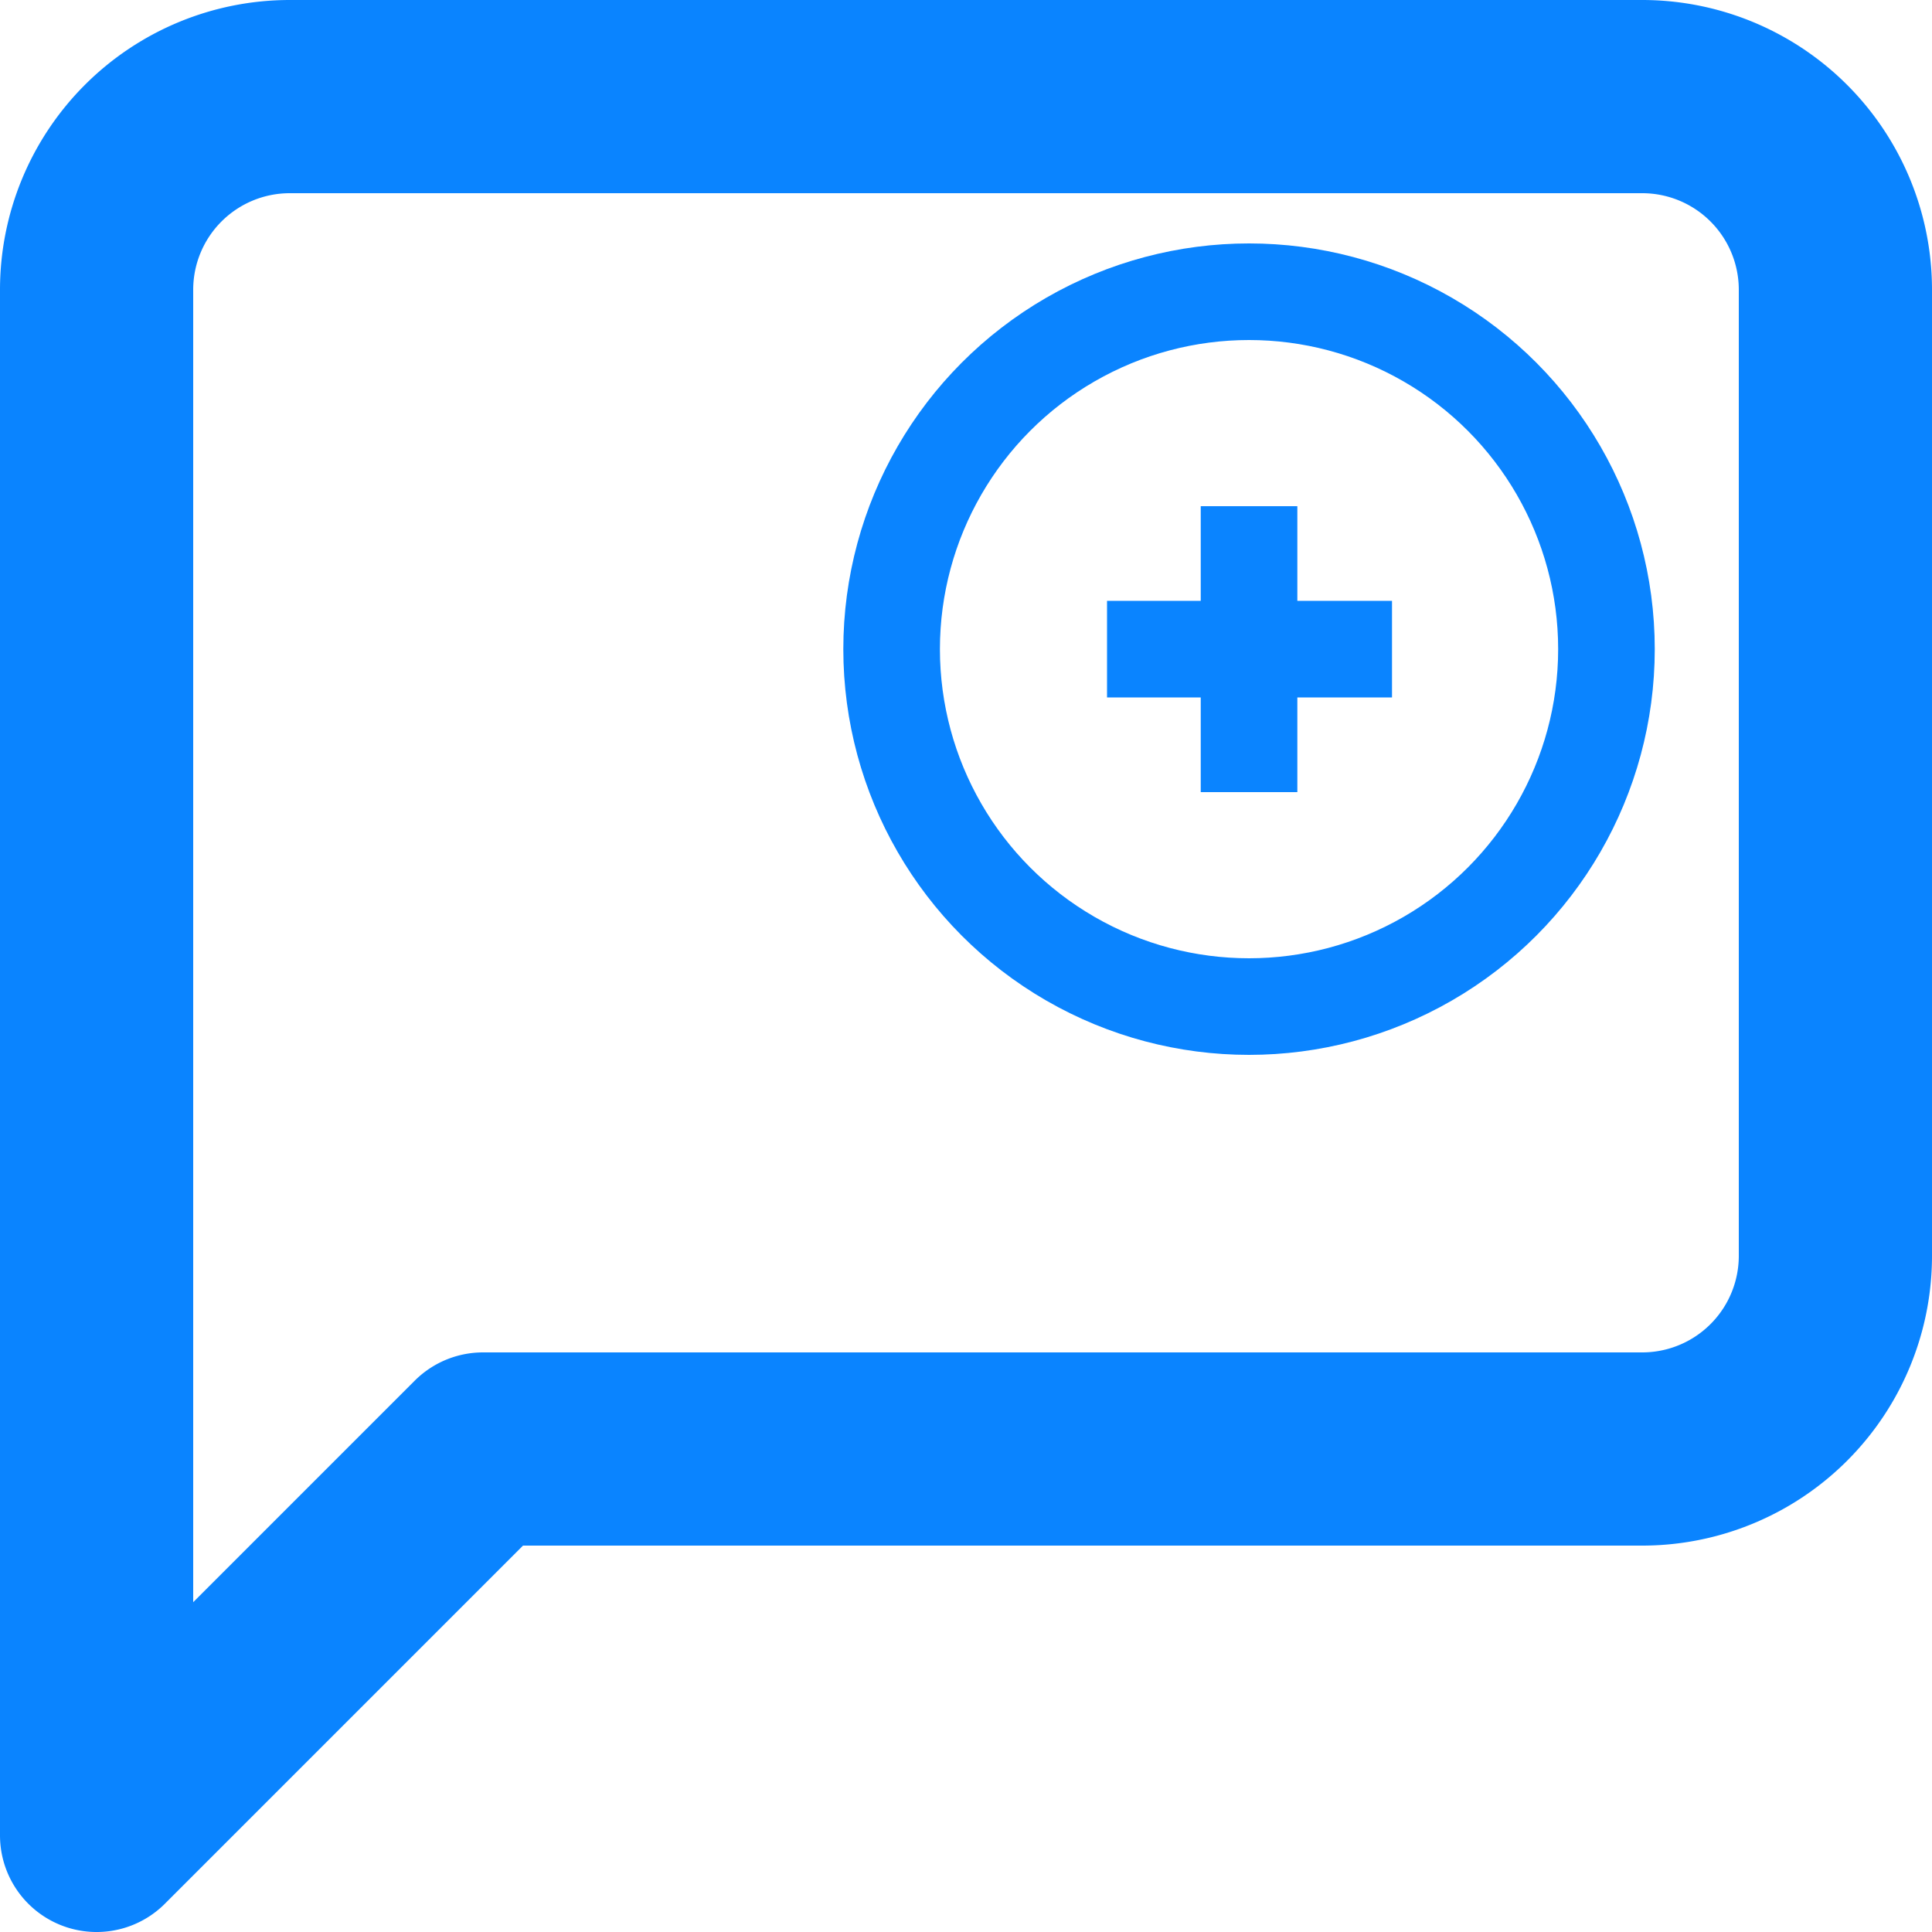 <svg id="Layer_1" data-name="Layer 1" xmlns="http://www.w3.org/2000/svg" viewBox="0 0 20 20"><defs><style>.cls-1,.cls-2{fill:none;stroke:#0a84ff;}.cls-1{stroke-linecap:round;stroke-linejoin:round;stroke-width:2px;}.cls-2{stroke-miterlimit:10;}</style></defs><path class="cls-1" d="M21,15a2,2,0,0,1-2,2H7L3,21V5A2,2,0,0,1,5,3H19a2,2,0,0,1,2,2Z" transform="translate(-2 -2)"/><circle class="cls-2" cx="12.93" cy="6.72" r="3.7"/><line class="cls-2" x1="12.93" y1="5.24" x2="12.93" y2="8.2"/><line class="cls-2" x1="11.46" y1="6.72" x2="14.41" y2="6.72"/></svg>